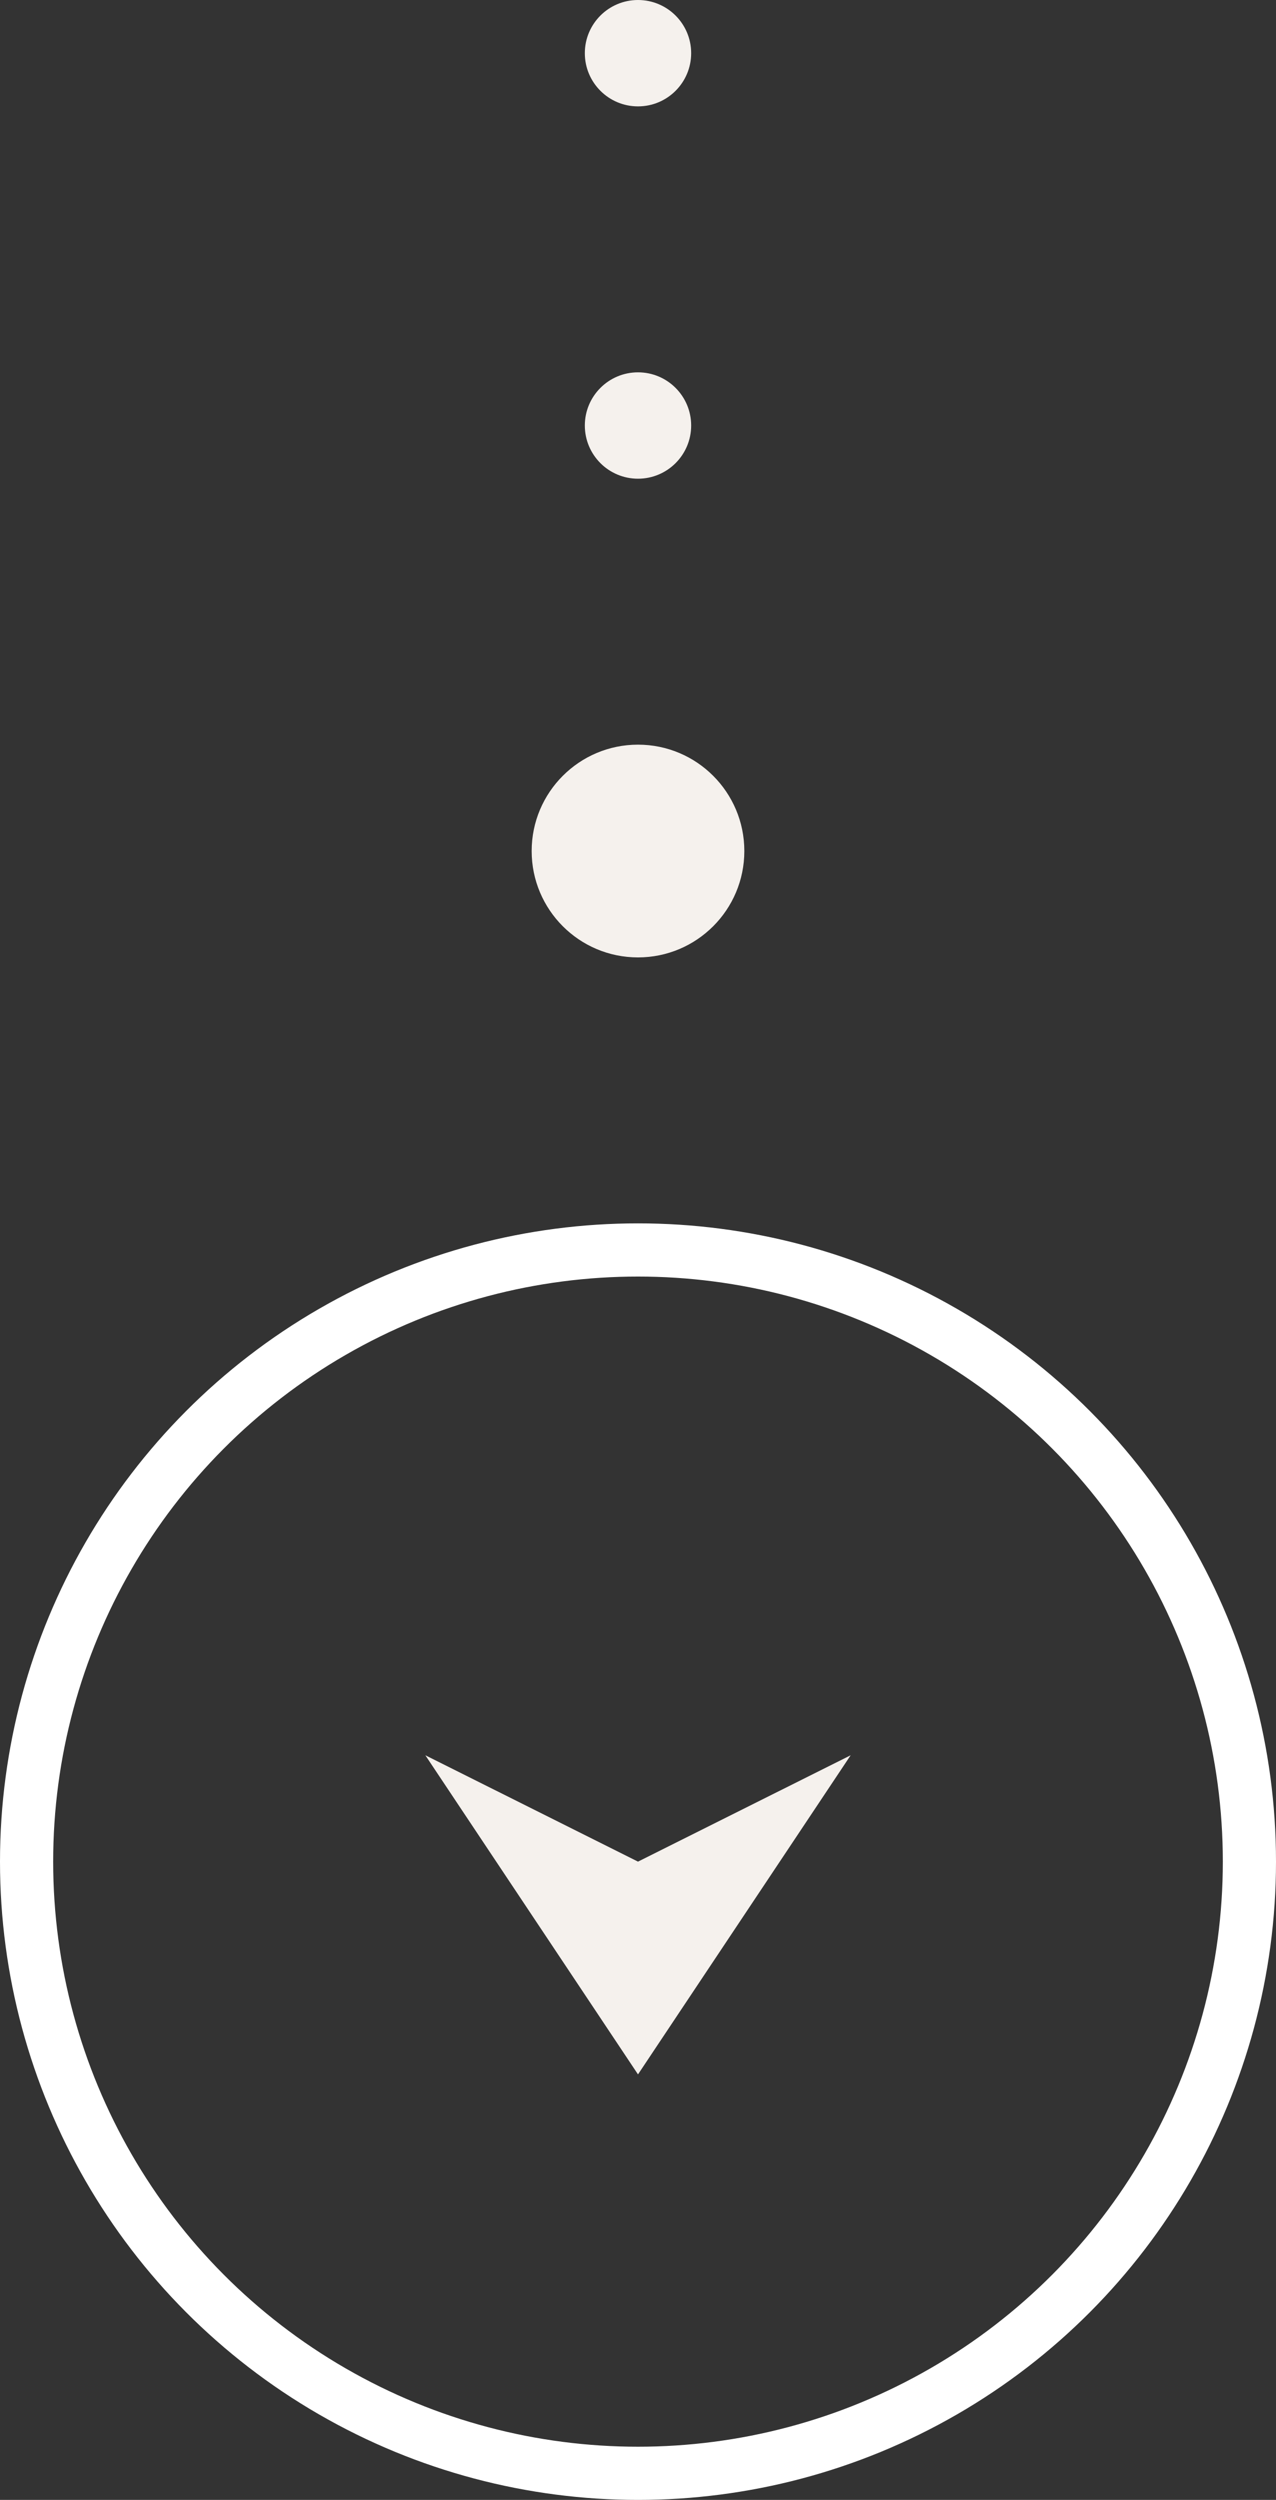 <svg width="24" height="47" viewBox="0 0 24 47" fill="none" xmlns="http://www.w3.org/2000/svg">
<rect x="0" y="0" width="24" height="47" fill="#333333" stroke="none"/>
<path d="M12 39L8 33L12 35L16 33L12 39Z" fill="#F5F1ED"/>
<circle cx="12" cy="35" r="11.5" stroke="white"/>
<circle cx="12" cy="16" r="2" fill="#F5F1ED"/>
<circle cx="12" cy="8" r="1" fill="#F5F1ED"/>
<circle cx="12" cy="1" r="1" fill="#F5F1ED"/>
</svg>
